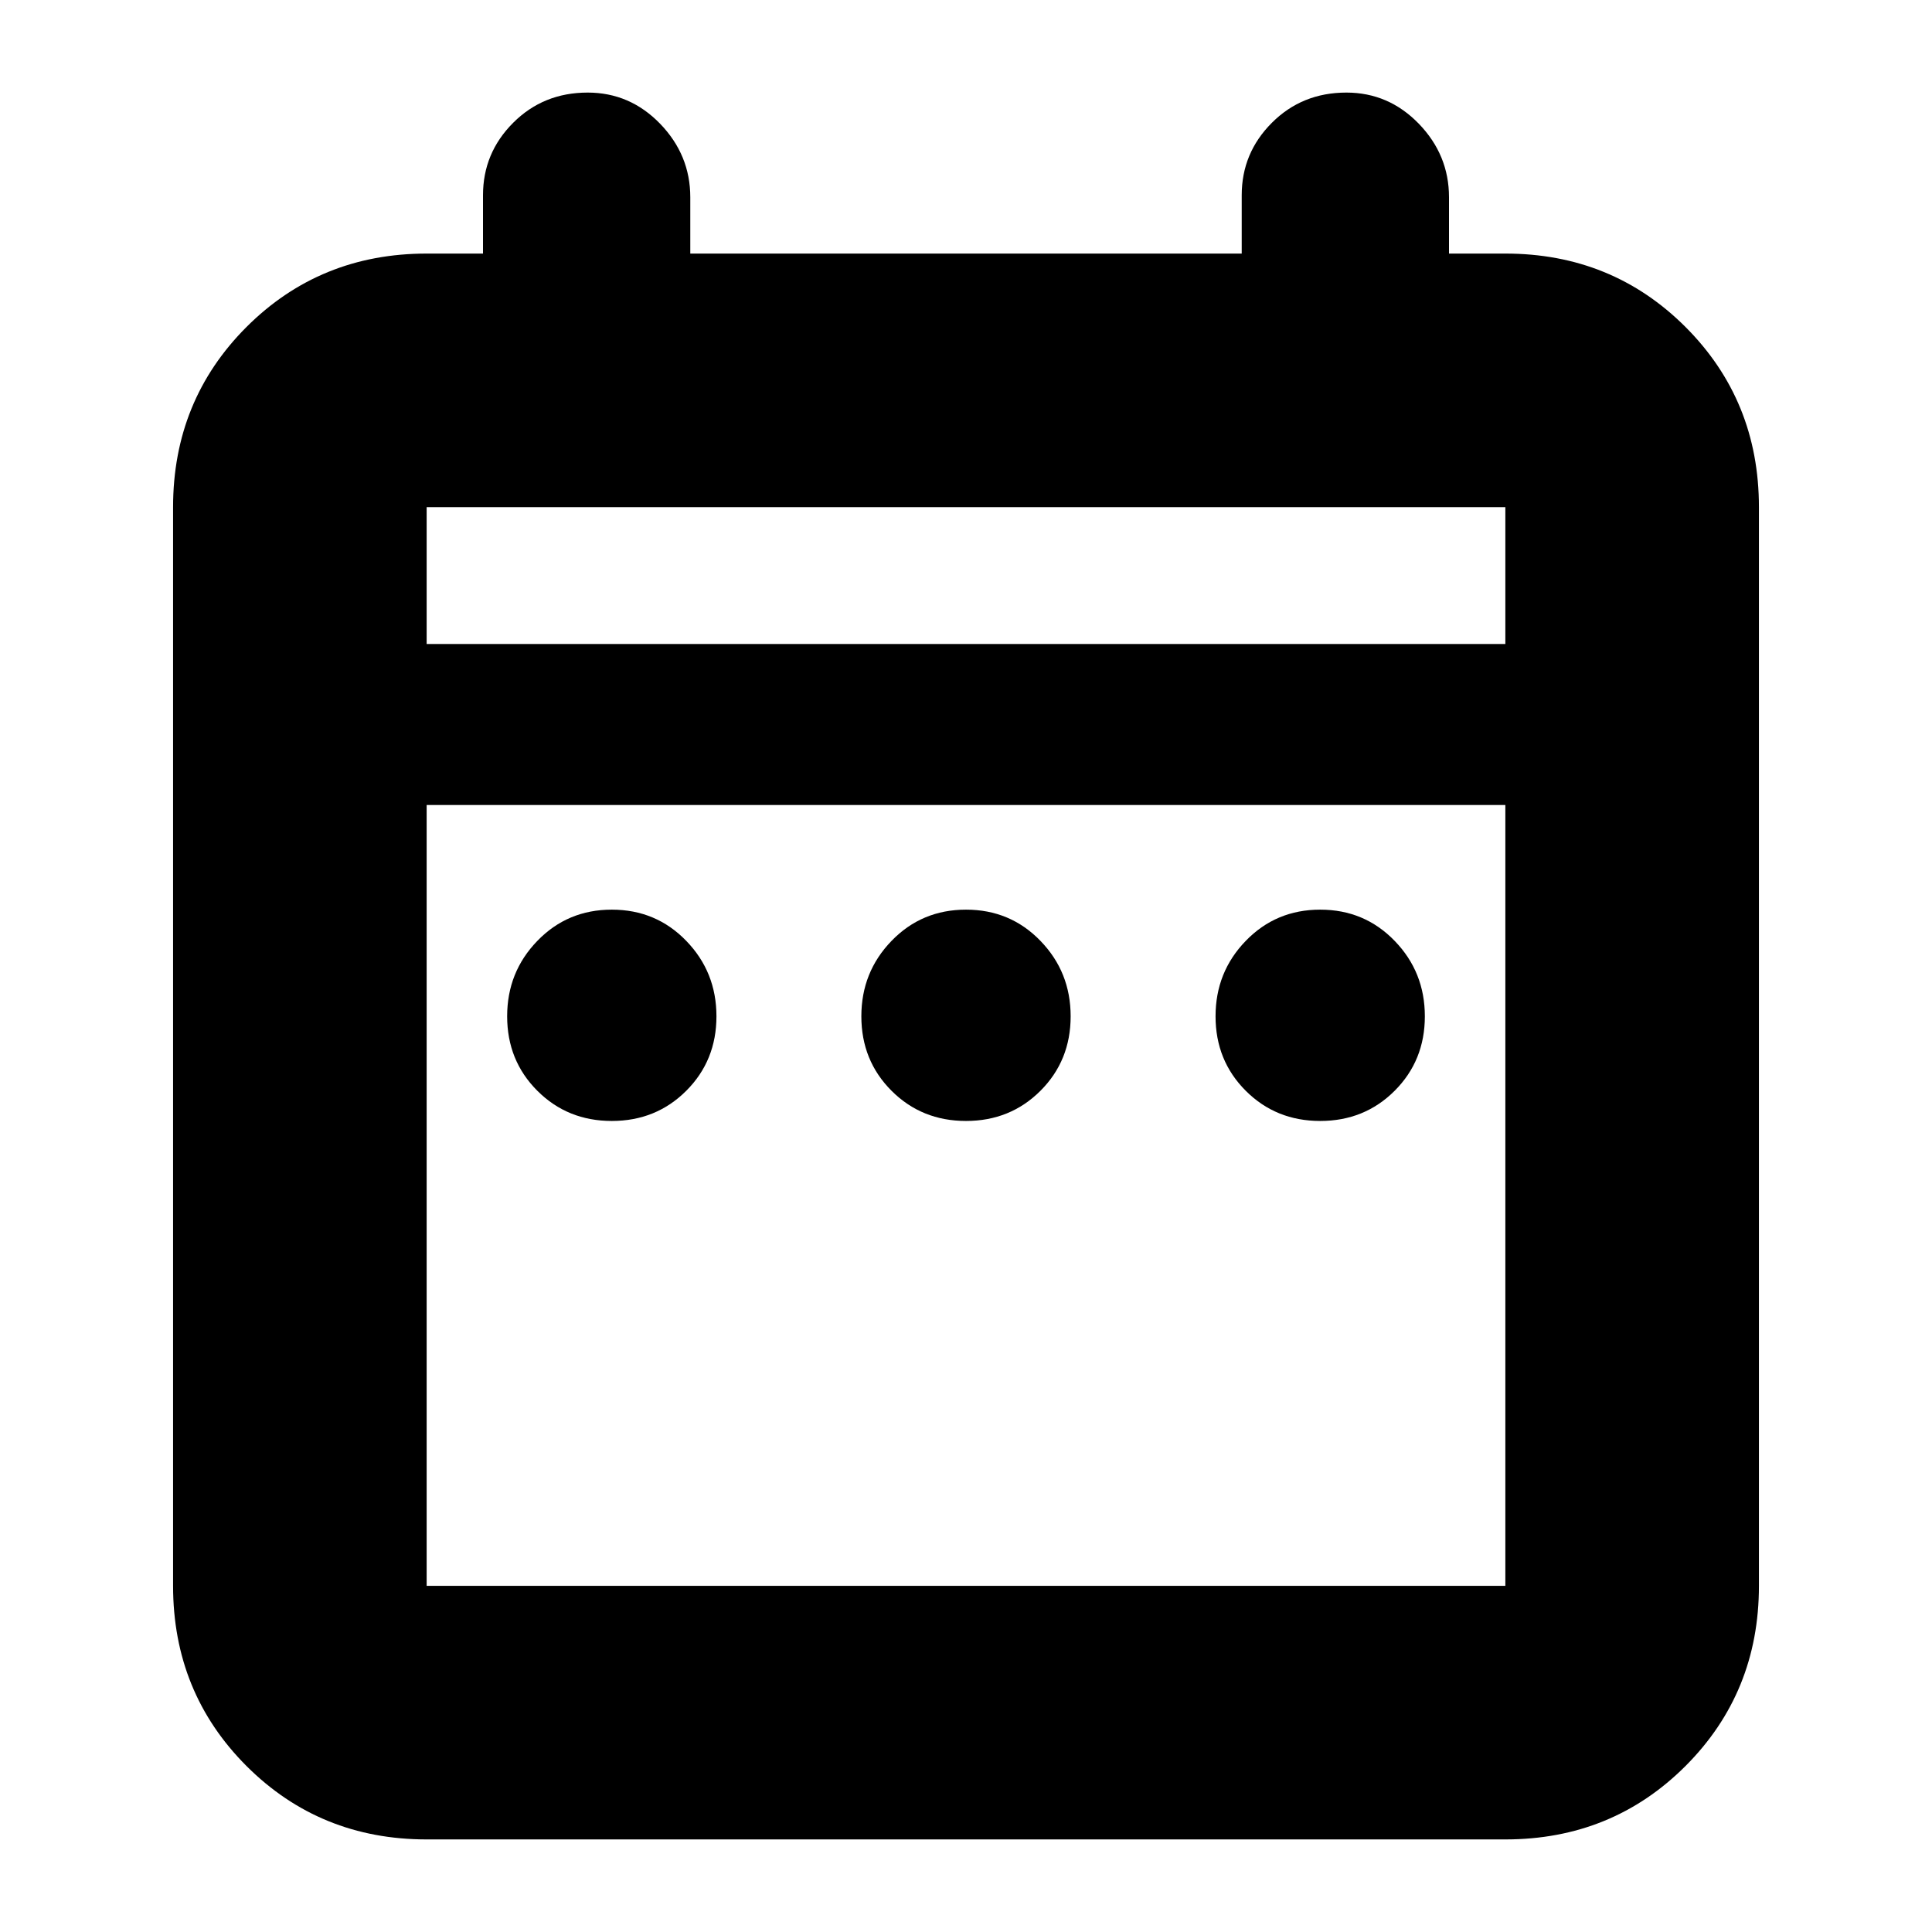 <svg xmlns="http://www.w3.org/2000/svg" height="24" width="24"><path d="M7.6 13.925Q7.05 13.925 6.675 13.55Q6.3 13.175 6.3 12.625Q6.3 12.075 6.675 11.688Q7.05 11.3 7.6 11.3Q8.15 11.3 8.525 11.688Q8.9 12.075 8.9 12.625Q8.9 13.175 8.525 13.55Q8.15 13.925 7.6 13.925ZM12 13.925Q11.45 13.925 11.075 13.55Q10.7 13.175 10.7 12.625Q10.7 12.075 11.075 11.688Q11.45 11.3 12 11.3Q12.55 11.3 12.925 11.688Q13.3 12.075 13.3 12.625Q13.3 13.175 12.925 13.55Q12.55 13.925 12 13.925ZM16.4 13.925Q15.85 13.925 15.475 13.55Q15.1 13.175 15.1 12.625Q15.1 12.075 15.475 11.688Q15.85 11.3 16.4 11.3Q16.95 11.3 17.325 11.688Q17.7 12.075 17.7 12.625Q17.7 13.175 17.325 13.55Q16.95 13.925 16.4 13.925ZM5.3 22.85Q3.975 22.85 3.062 21.938Q2.15 21.025 2.15 19.7V6.3Q2.15 4.975 3.062 4.062Q3.975 3.15 5.3 3.15H6V2.425Q6 1.9 6.375 1.525Q6.75 1.15 7.3 1.15Q7.825 1.15 8.2 1.537Q8.575 1.925 8.575 2.45V3.15H15.425V2.425Q15.425 1.9 15.8 1.525Q16.175 1.15 16.725 1.15Q17.25 1.15 17.625 1.537Q18 1.925 18 2.45V3.15H18.7Q20.025 3.15 20.938 4.062Q21.85 4.975 21.85 6.3V19.7Q21.85 21.025 20.938 21.938Q20.025 22.85 18.7 22.85ZM5.3 19.7H18.7Q18.7 19.7 18.7 19.7Q18.7 19.7 18.7 19.7V10H5.3V19.7Q5.3 19.7 5.3 19.7Q5.3 19.7 5.3 19.7ZM5.3 8H18.7V6.3Q18.7 6.3 18.7 6.3Q18.7 6.3 18.7 6.3H5.3Q5.3 6.3 5.3 6.3Q5.3 6.3 5.3 6.3ZM5.3 8V6.3Q5.3 6.3 5.3 6.3Q5.3 6.3 5.3 6.3Q5.3 6.3 5.3 6.3Q5.3 6.3 5.3 6.3V8Z"/></svg>